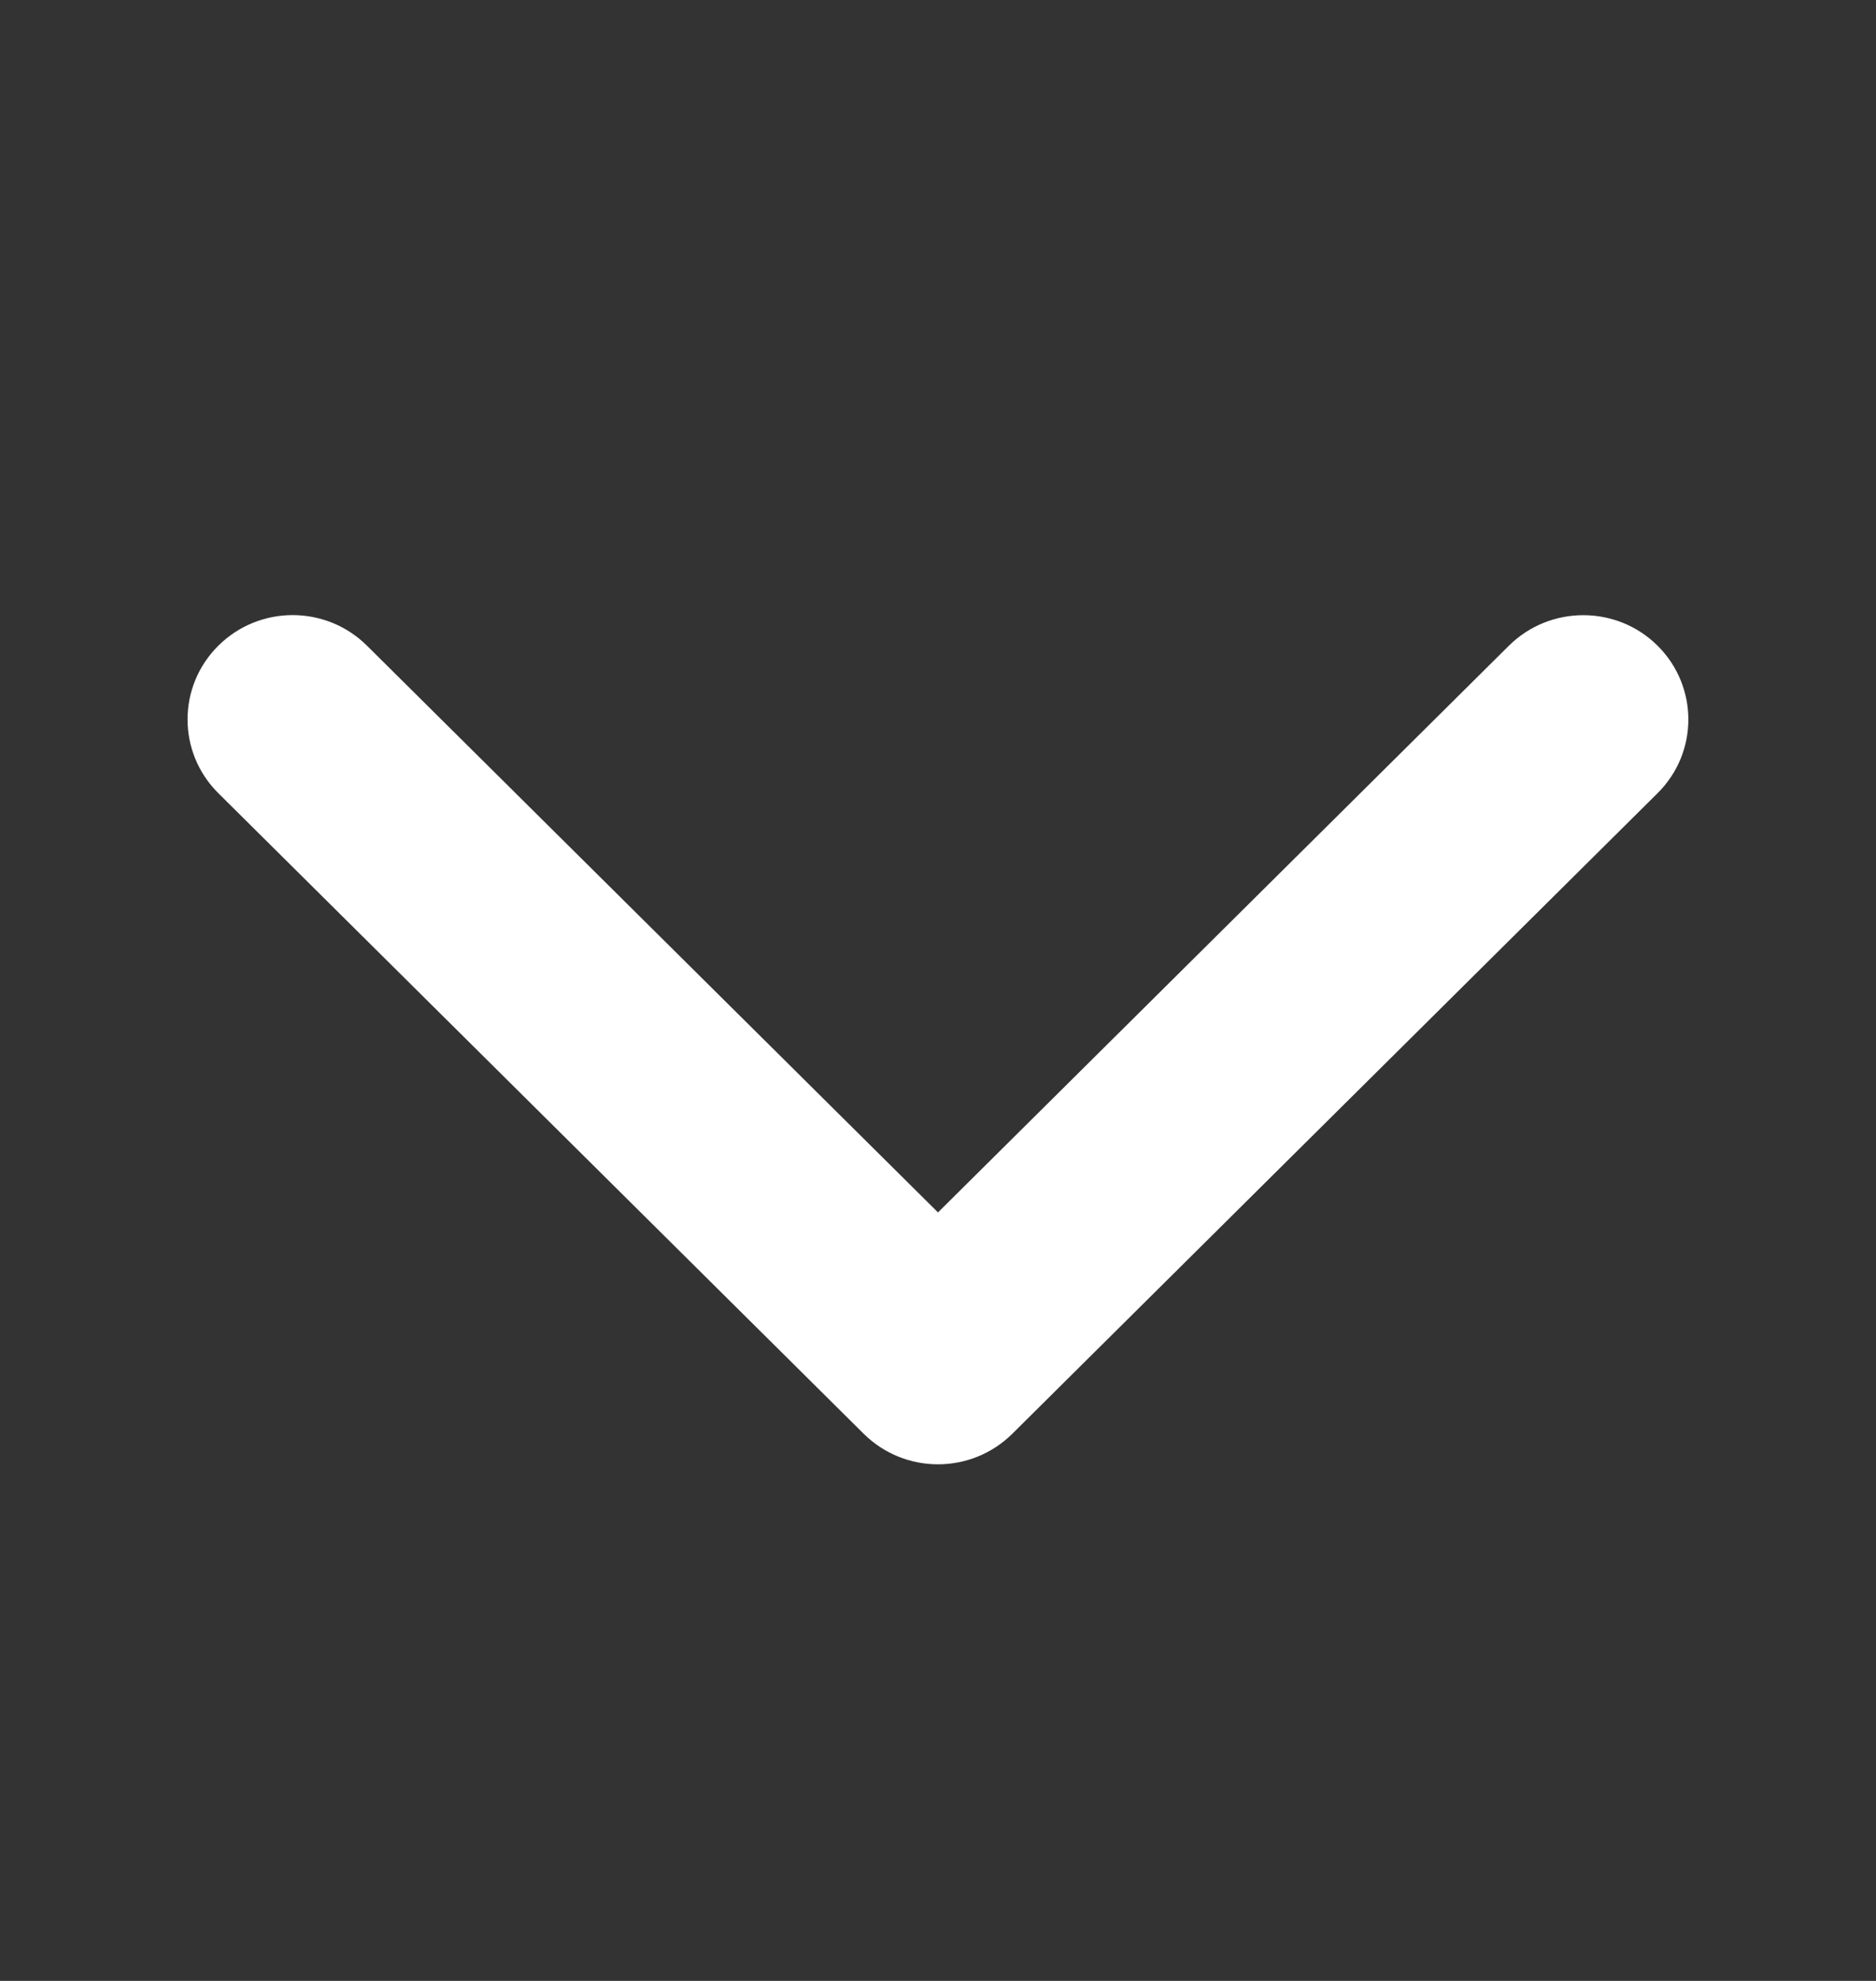 <svg width="18" height="19" viewBox="0 0 18 19" fill="none" xmlns="http://www.w3.org/2000/svg">
<rect x="0" y="0" width="18" height="19" fill="#333333" stroke="none"/>
<path d="M9 14.045C8.742 14.045 8.484 13.947 8.287 13.752L2.095 7.608C1.701 7.217 1.701 6.584 2.095 6.193C2.489 5.802 3.127 5.802 3.521 6.193L9 11.629L14.478 6.193C14.872 5.803 15.511 5.803 15.904 6.193C16.298 6.584 16.298 7.218 15.904 7.608L9.713 13.752C9.516 13.947 9.258 14.045 9 14.045Z" fill="white"/>
</svg>
